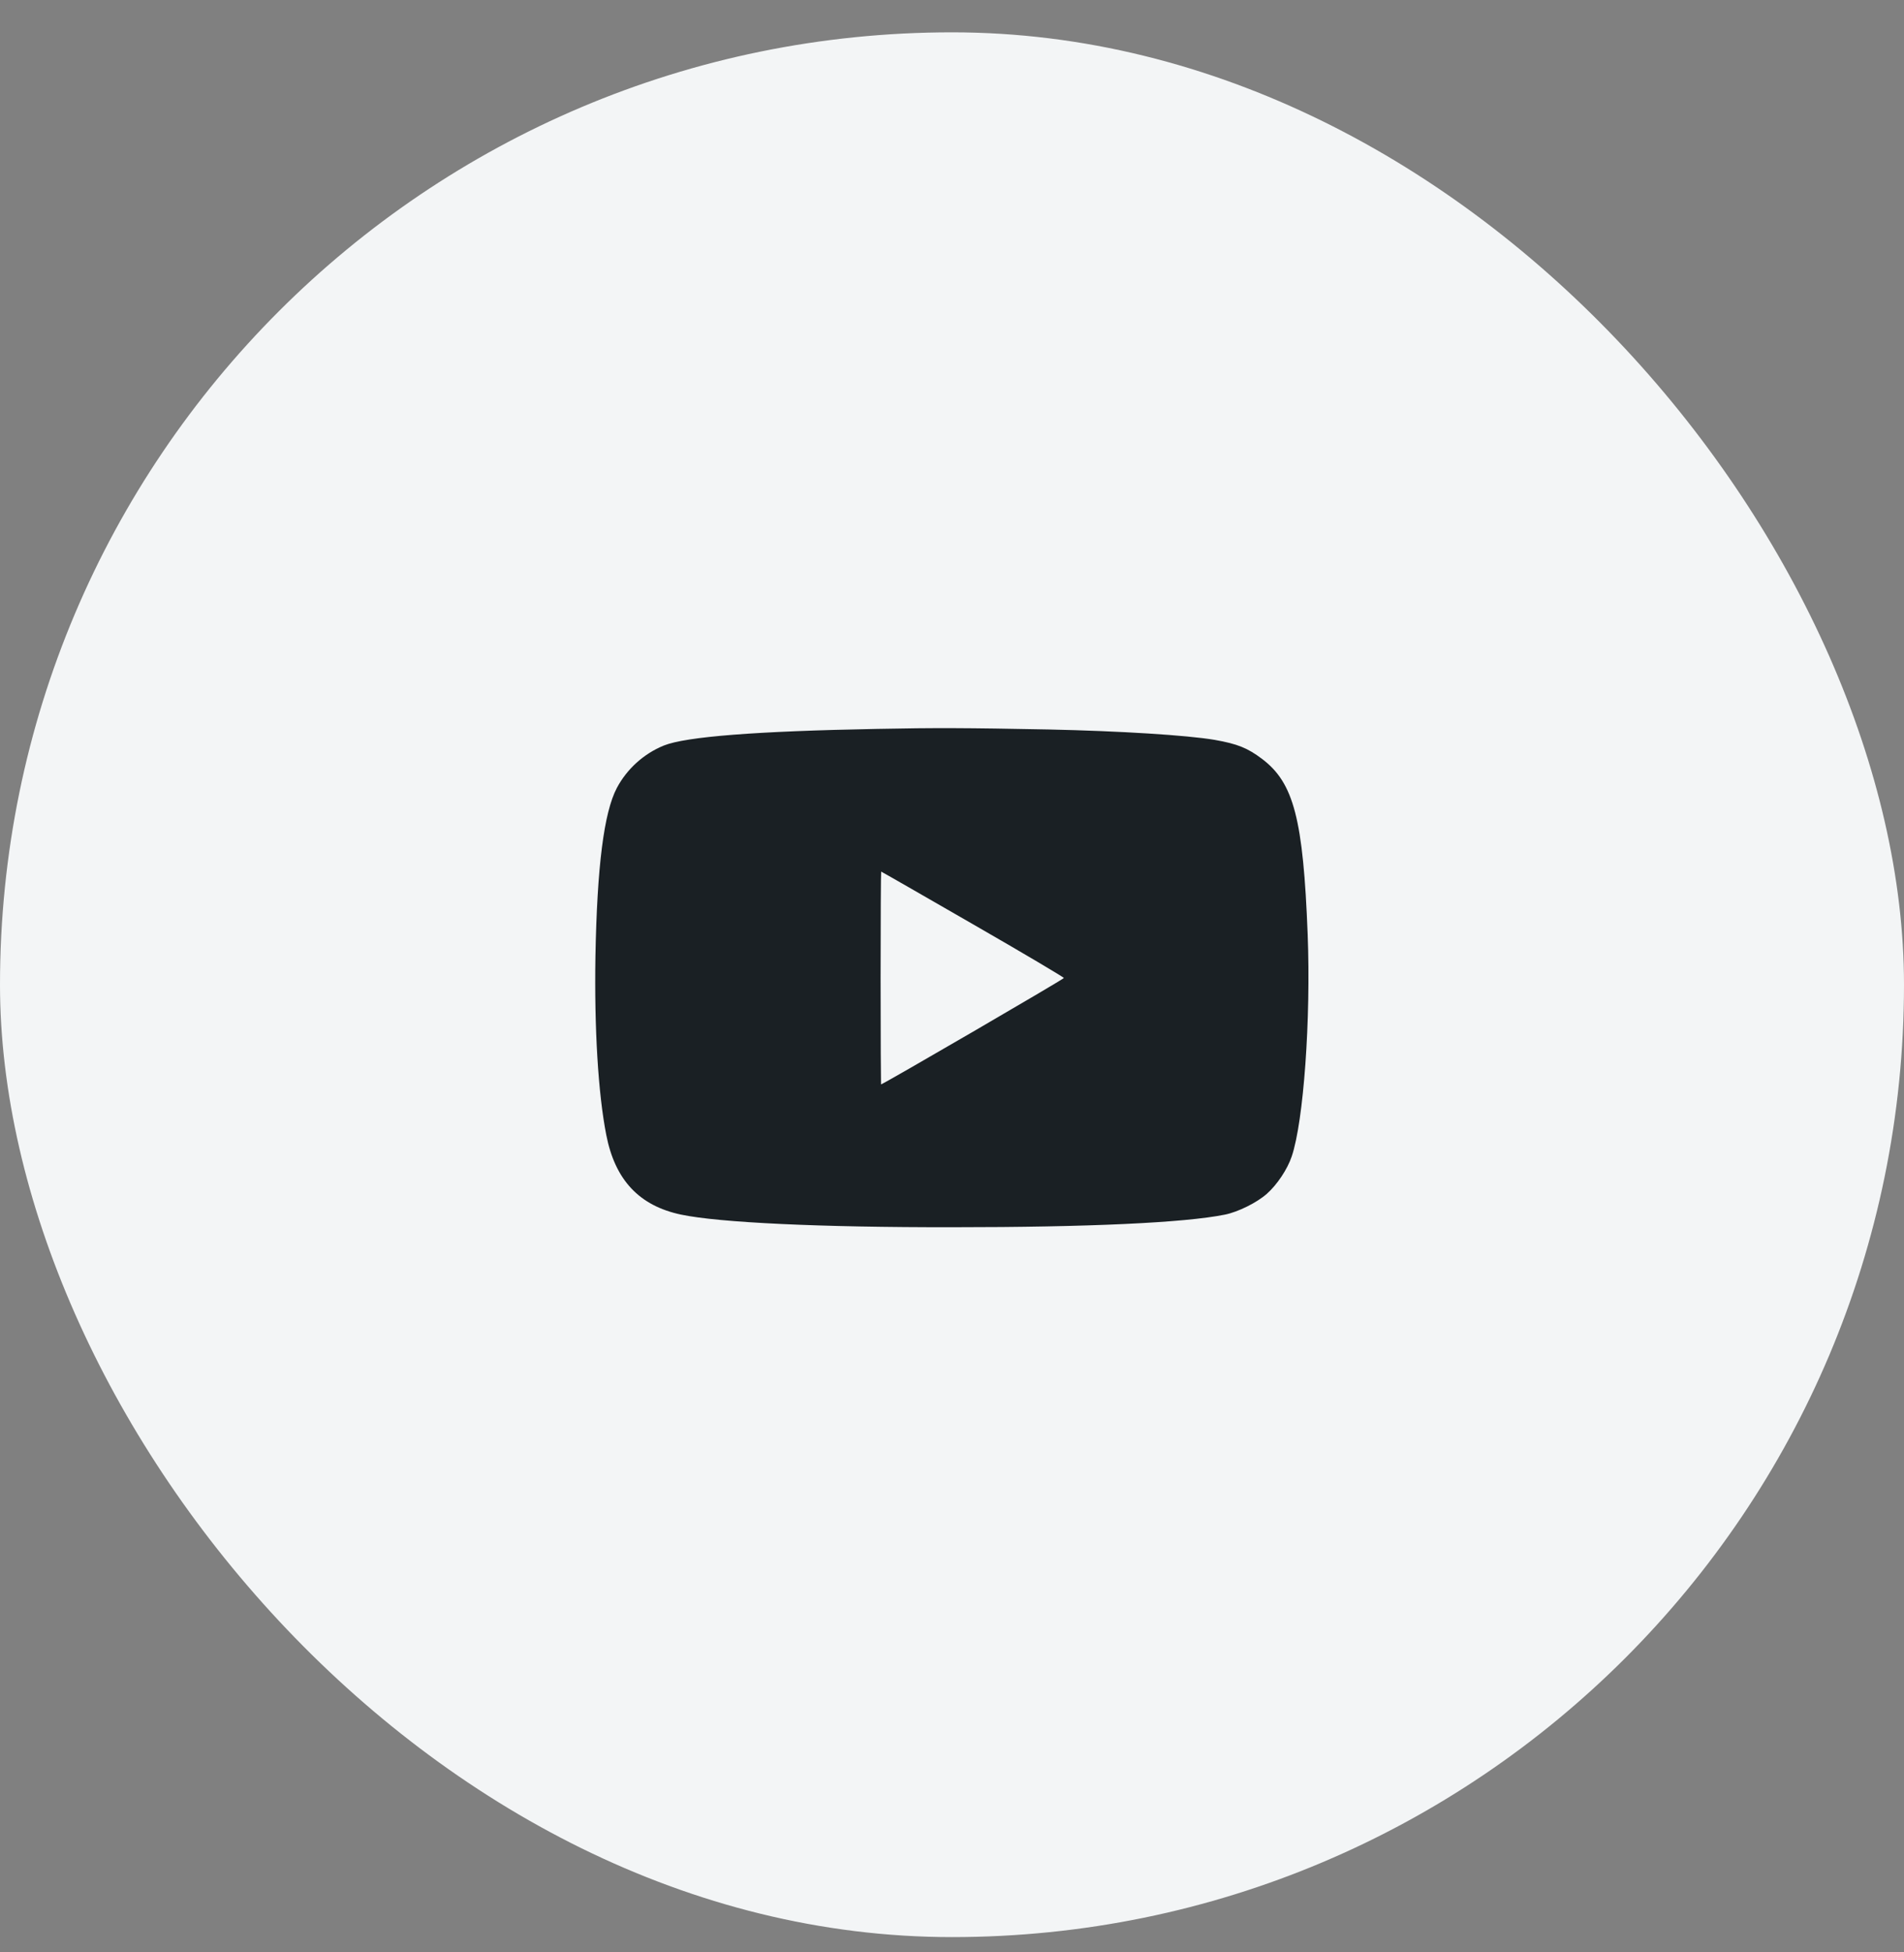<svg width="40" height="41" viewBox="0 0 40 41" fill="none" xmlns="http://www.w3.org/2000/svg">
<rect x="0" y="0" width="40" height="41" fill="#808080" stroke="none"/>
<rect y="0.679" width="40" height="40" rx="20" fill="#F3F5F6"/>
<path d="M18.422 15.307C15.894 15.354 14.409 15.469 13.944 15.657C13.522 15.829 13.169 16.151 12.959 16.547C12.687 17.063 12.544 18.194 12.509 20.085C12.484 21.594 12.566 22.966 12.737 23.835C12.922 24.782 13.431 25.322 14.309 25.507C15.109 25.675 17.231 25.776 20.015 25.772C22.859 25.772 24.884 25.679 25.734 25.507C26.012 25.451 26.406 25.254 26.612 25.072C26.828 24.882 27.047 24.554 27.137 24.285C27.387 23.547 27.541 21.401 27.472 19.619C27.378 17.201 27.181 16.441 26.515 15.938C26.209 15.707 25.997 15.622 25.522 15.538C24.934 15.438 23.522 15.351 22.031 15.319C20.287 15.285 19.662 15.282 18.422 15.307ZM20.437 19.407C21.491 20.013 22.35 20.522 22.35 20.538C22.347 20.563 18.55 22.772 18.509 22.772C18.506 22.772 18.5 21.766 18.5 20.538C18.5 19.31 18.506 18.304 18.512 18.304C18.519 18.304 19.384 18.8 20.437 19.407Z" fill="#1A2024"/>
</svg>
